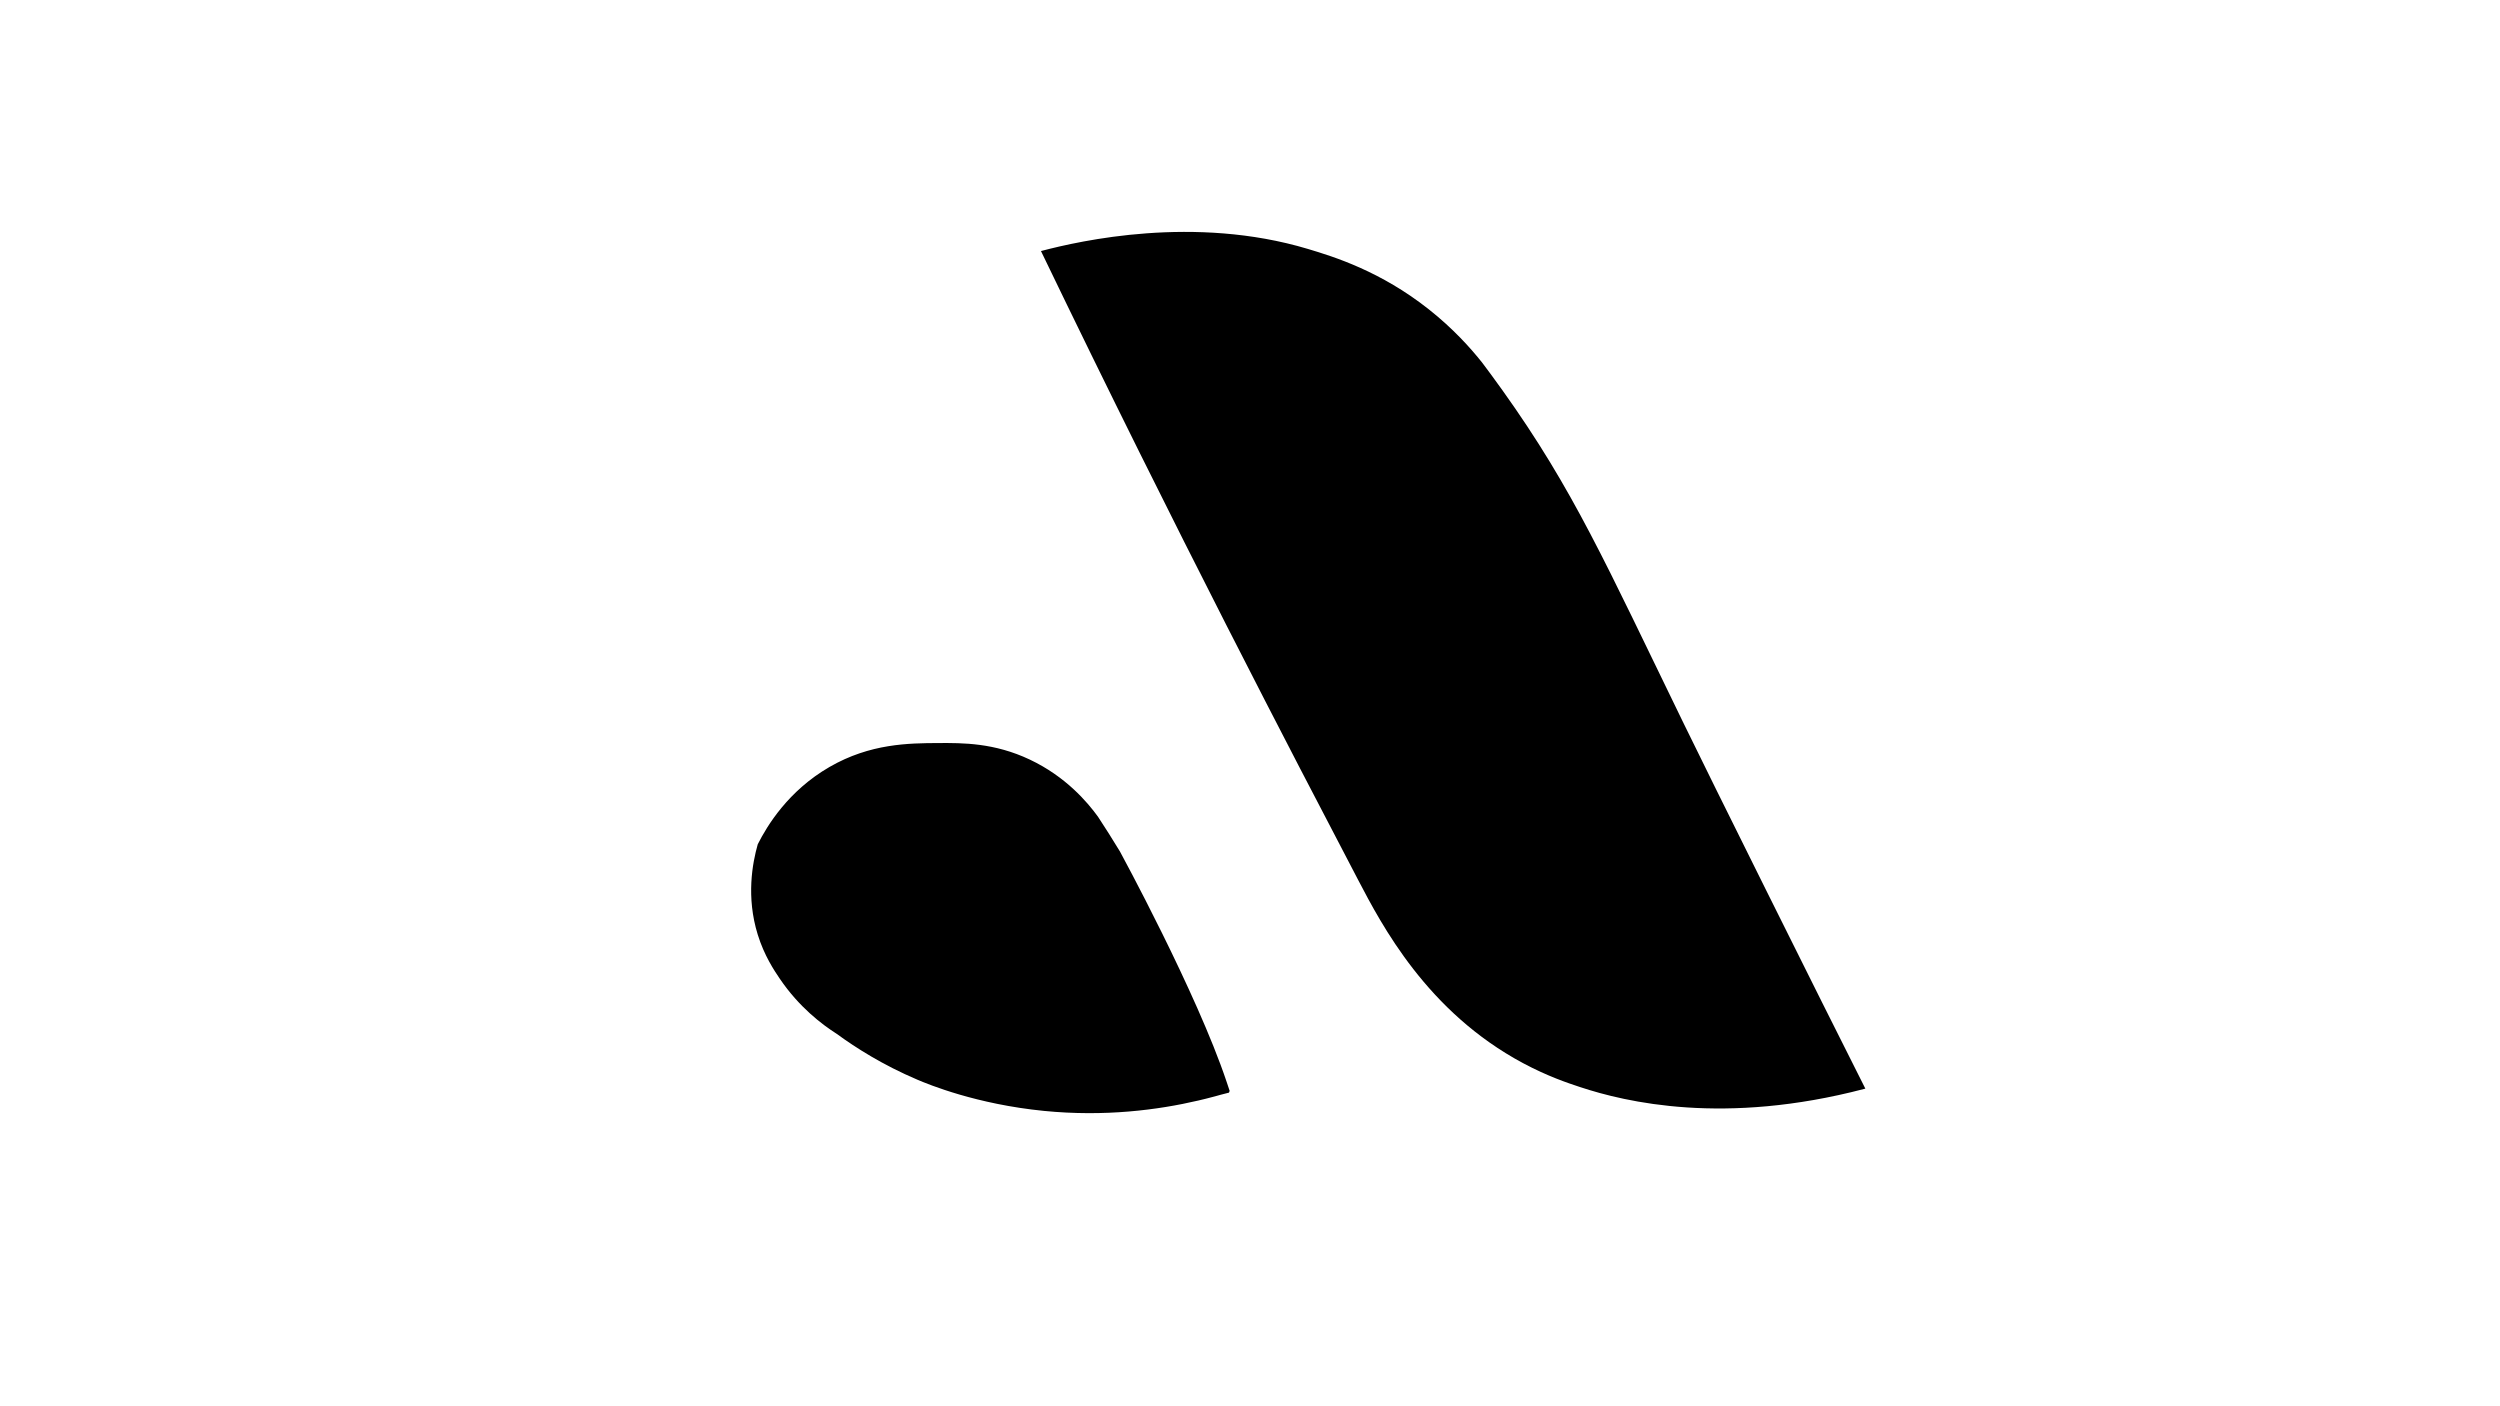 <?xml version="1.0" encoding="utf-8"?>
<!-- Generator: Adobe Illustrator 26.0.2, SVG Export Plug-In . SVG Version: 6.00 Build 0)  -->
<svg version="1.1" id="Слой_1" xmlns="http://www.w3.org/2000/svg" xmlns:xlink="http://www.w3.org/1999/xlink" x="0px" y="0px"
	 viewBox="0 0 1366 768" style="enable-background:new 0 0 1366 768;" xml:space="preserve">
<style type="text/css">
	.st0{stroke:#000000;stroke-miterlimit:10;}
</style>
<g>
	<path class="st0" d="M569.5,137.5c20.86-5.46,82.97-19.58,145-1c14.28,4.28,39.66,12.14,66,33c13.22,10.47,22.7,21.06,29,29
		c2.59,3.44,6.45,8.62,11,15c38.92,54.48,56.43,94.61,99,182c10.33,21.21,21.89,44.47,45,91c22.67,45.64,41.42,83.01,54,108
		c-76.41,20.03-130.03,7.24-155-1c-6.76-2.23-17.72-5.9-31-13c-52.37-27.99-77.04-75.21-90-100
		C706.42,411.47,644.21,292.5,569.5,137.5z"/>
	<path class="st0" d="M671.5,596.5c-0.3-0.91-0.69-2.08-1-3c0,0-0.38-1.14-0.72-2.15c-16.3-48.73-58.28-125.85-58.28-125.85
		c-3.95-6.51-7.95-12.84-12-19c-5.73-7.9-17.46-21.75-37-31c-19.38-9.17-36.4-9.08-50-9c-15.84,0.09-36.87,0.21-59,13
		c-22.4,12.94-33.92,31.92-39,42c-2.9,10.23-6.33,28.61,0,49c3.54,11.42,8.89,19.43,12,24c10.56,15.56,23.05,24.94,31,30
		c10.41,7.6,25.12,16.97,44,25c6.15,2.62,32.2,13.36,69,17c33.12,3.27,61.99-0.49,84.15-5.66c1.37-0.32,2.71-0.64,4.02-0.97
		c1.74-0.44,3.44-0.88,5.09-1.32c1.65-0.45,1.82-0.52,3.2-0.89C668.89,597.13,670.46,596.75,671.5,596.5"/>
</g>
</svg>

